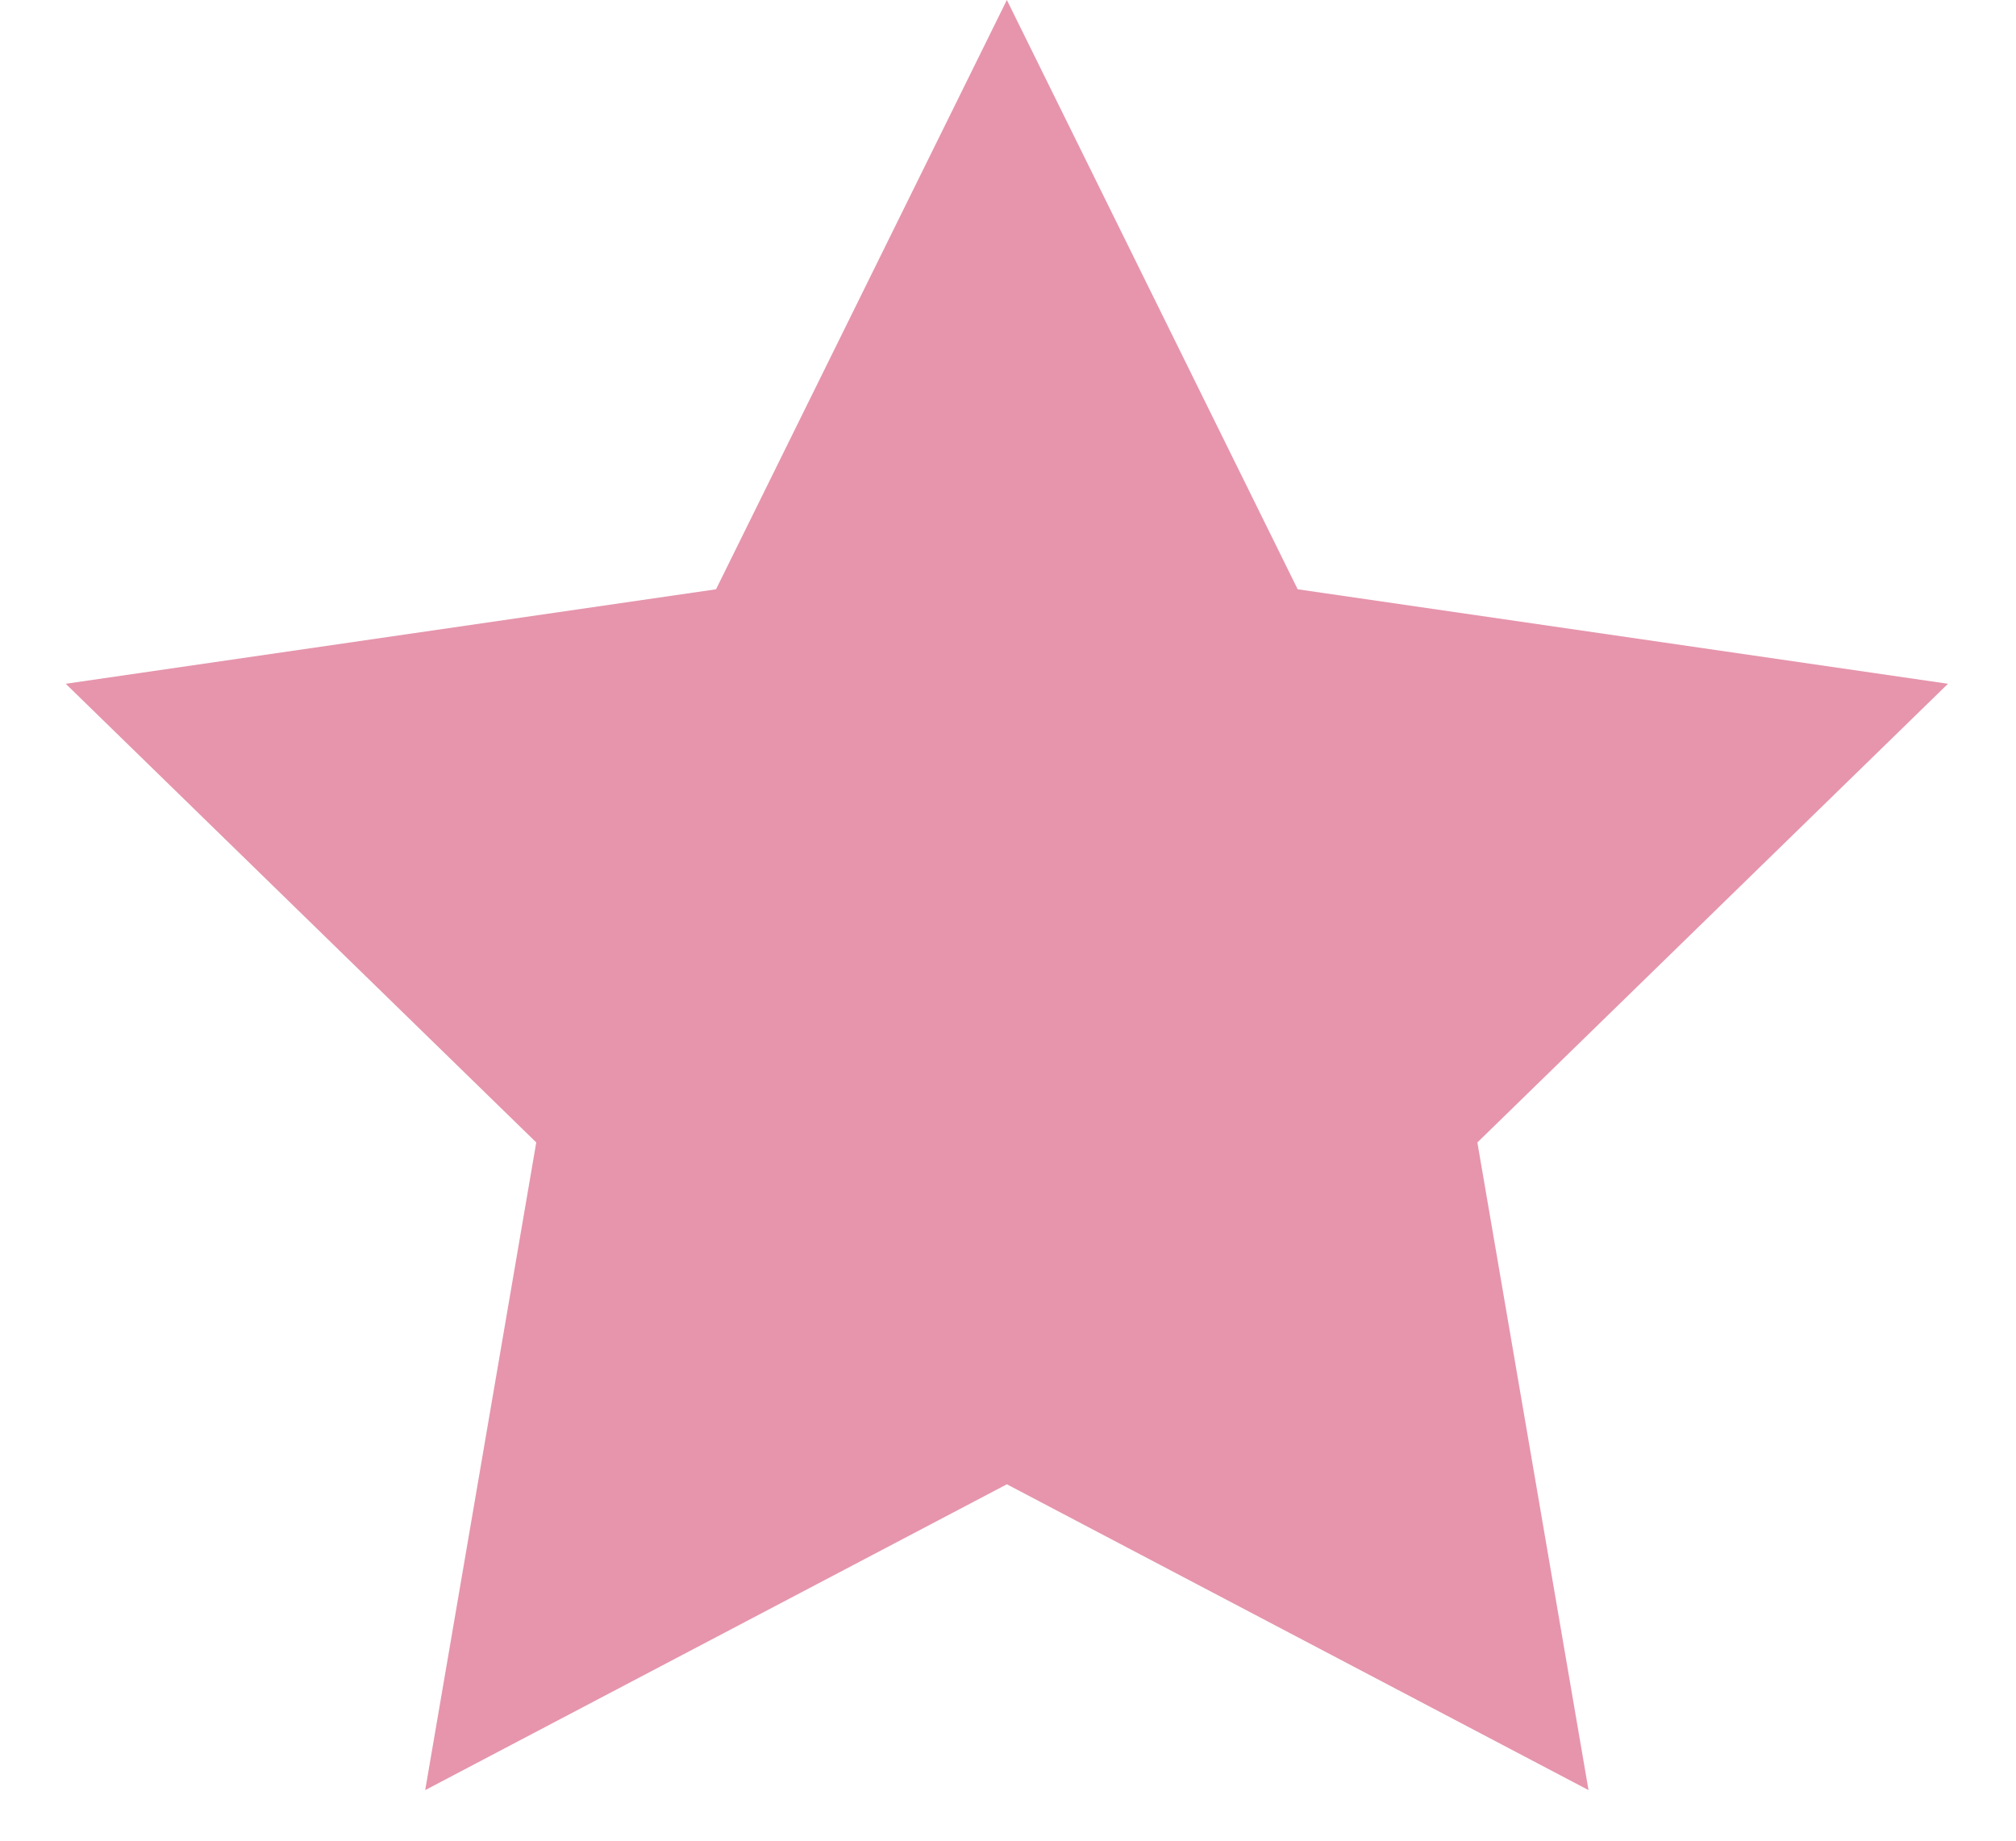 <svg width="23" height="21" viewBox="0 0 23 21" fill="none" xmlns="http://www.w3.org/2000/svg">
<path d="M11.487 0L14.805 6.723L22.224 7.801L16.855 13.034L18.123 20.423L11.487 16.934L4.851 20.423L6.118 13.034L0.75 7.801L8.169 6.723L11.487 0Z" fill="#E695AD"/>
</svg>
